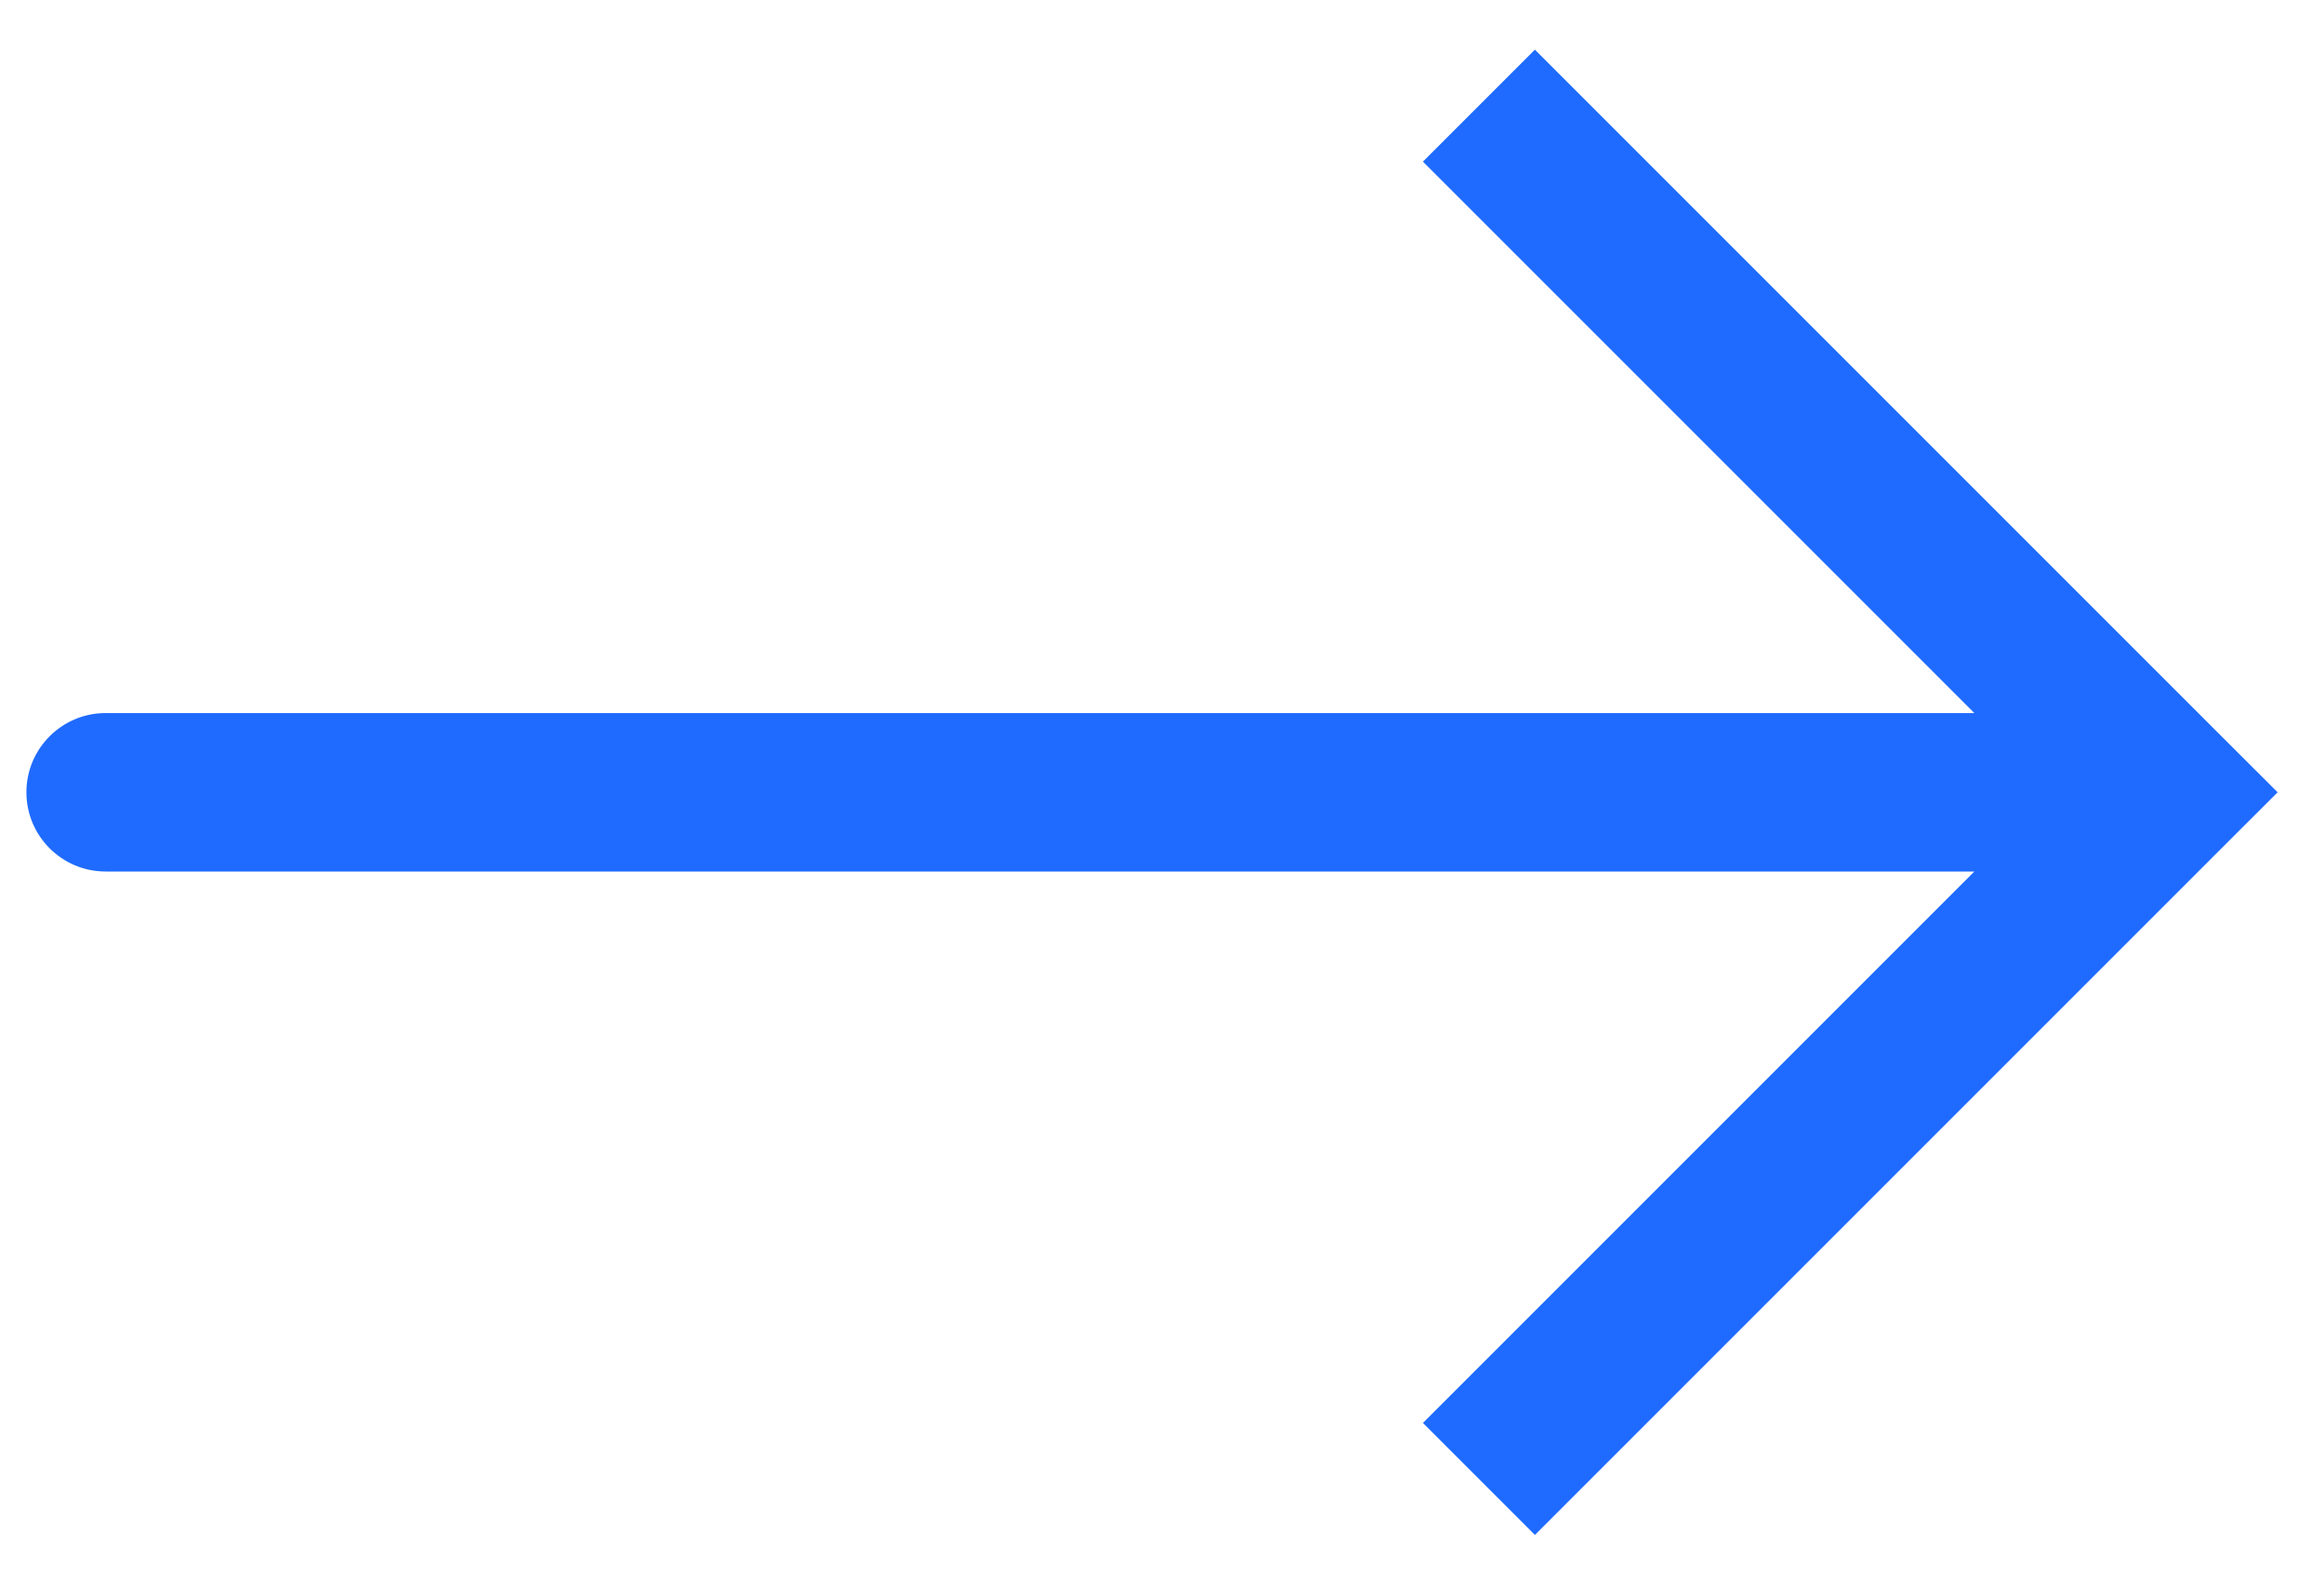 <svg width="22" height="15" viewBox="0 0 22 15" fill="none" xmlns="http://www.w3.org/2000/svg">
<path d="M20.5 7.5L21.03 6.97L21.561 7.5L21.03 8.03L20.5 7.5ZM1 8.25C0.586 8.25 0.25 7.914 0.25 7.5C0.25 7.086 0.586 6.75 1 6.75V8.25ZM14.53 0.47L21.03 6.97L19.97 8.03L13.47 1.53L14.53 0.47ZM21.03 8.03L14.53 14.53L13.47 13.47L19.97 6.97L21.03 8.03ZM20.5 8.25H1V6.75H20.5V8.25Z" fill="#1F6BFF"/>
</svg>
